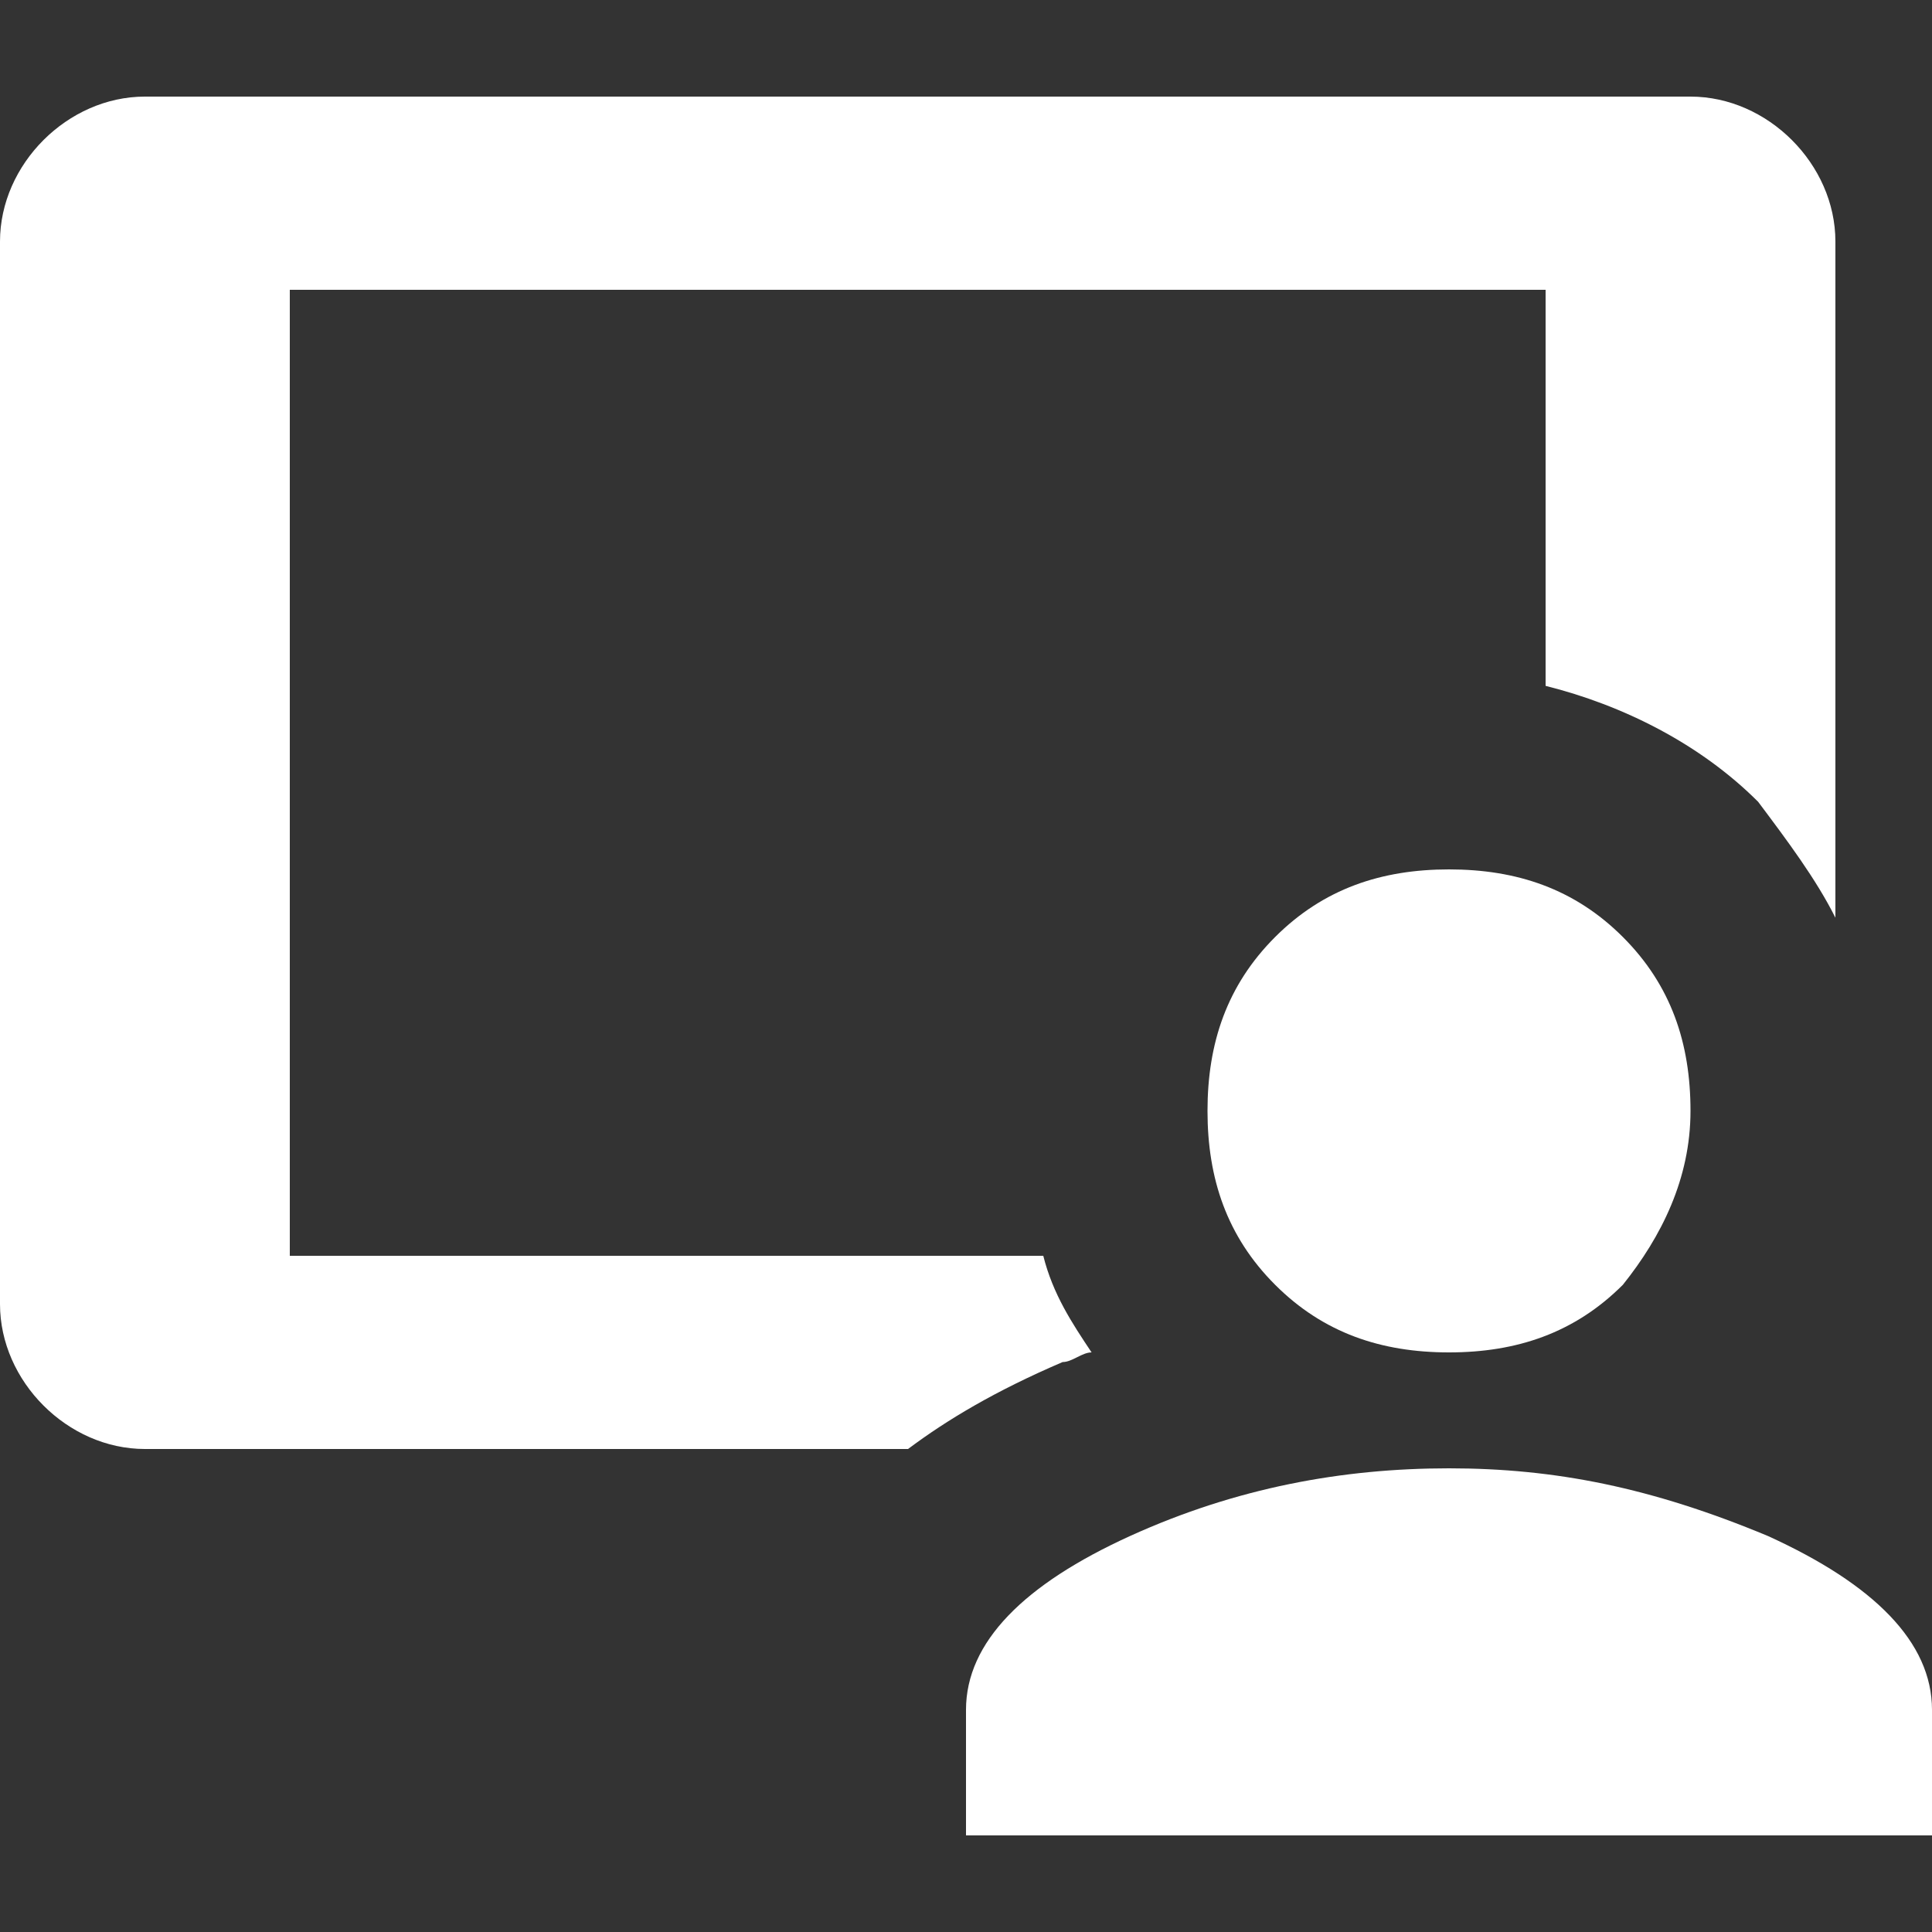 <?xml version="1.0" encoding="utf-8"?>
<!-- Generator: Adobe Illustrator 23.0.6, SVG Export Plug-In . SVG Version: 6.00 Build 0)  -->
<svg version="1.1" id="レイヤー_1" xmlns="http://www.w3.org/2000/svg" xmlns:xlink="http://www.w3.org/1999/xlink" x="0px"
	 y="0px" viewBox="0 0 20 20" style="enable-background:new 0 0 20 20;" xml:space="preserve">
<rect x="0" y="0" width="20" height="20" fill="#333333" stroke="none"/>
<style type="text/css">
	.st0{fill:none;}
	.st1{fill:#FFFFFF;}
</style>
<symbol  id="New_Symbol_76" viewBox="-10 -10 20 20">
	<rect x="-10" y="-10" class="st0" width="20" height="20"/>
	<path class="st1" d="M1.3-4C1.1-3.7,0.9-3.4,0.8-3H-7V7H6V2.9c0.8-0.2,1.6-0.6,2.2-1.2C8.5,1.3,8.8,0.9,9,0.5v7C9,8.3,8.3,9,7.5,9
		h-16C-9.3,9-10,8.3-10,7.5v-11C-10-4.3-9.3-5-8.5-5h7.9C-0.2-4.7,0.3-4.4,1-4.1C1.1-4.1,1.2-4,1.3-4z"/>
	<g>
		<path class="st1" d="M1.7-5.9C2.8-5.4,3.9-5.2,5-5.2s2.1-0.2,3.3-0.7C9.4-6.4,10-7,10-7.7V-9H0v1.3C0-7,0.6-6.4,1.7-5.9z M6.8-3.3
			C6.3-3.8,5.7-4,5-4S3.7-3.8,3.2-3.3S2.5-2.2,2.5-1.5s0.2,1.3,0.7,1.8S4.3,1,5,1s1.3-0.2,1.8-0.7s0.7-1.1,0.7-1.8S7.2-2.8,6.8-3.3z
			"/>
	</g>
</symbol>
<g>
	<defs>
		<rect id="SVGID_1_" y="0" width="20" height="20"/>
	</defs>
	<clipPath id="SVGID_2_">
		<use xlink:href="#SVGID_1_"  style="overflow:visible;"/>
	</clipPath>
	<g style="clip-path:url(#SVGID_2_);">
		
			<use xlink:href="#New_Symbol_76"  width="20" height="20" id="XMLID_21_" x="-10" y="-10" transform="matrix(1 0 0 -1 10 10)" style="overflow:visible;"/>
	</g>
</g>
</svg>
